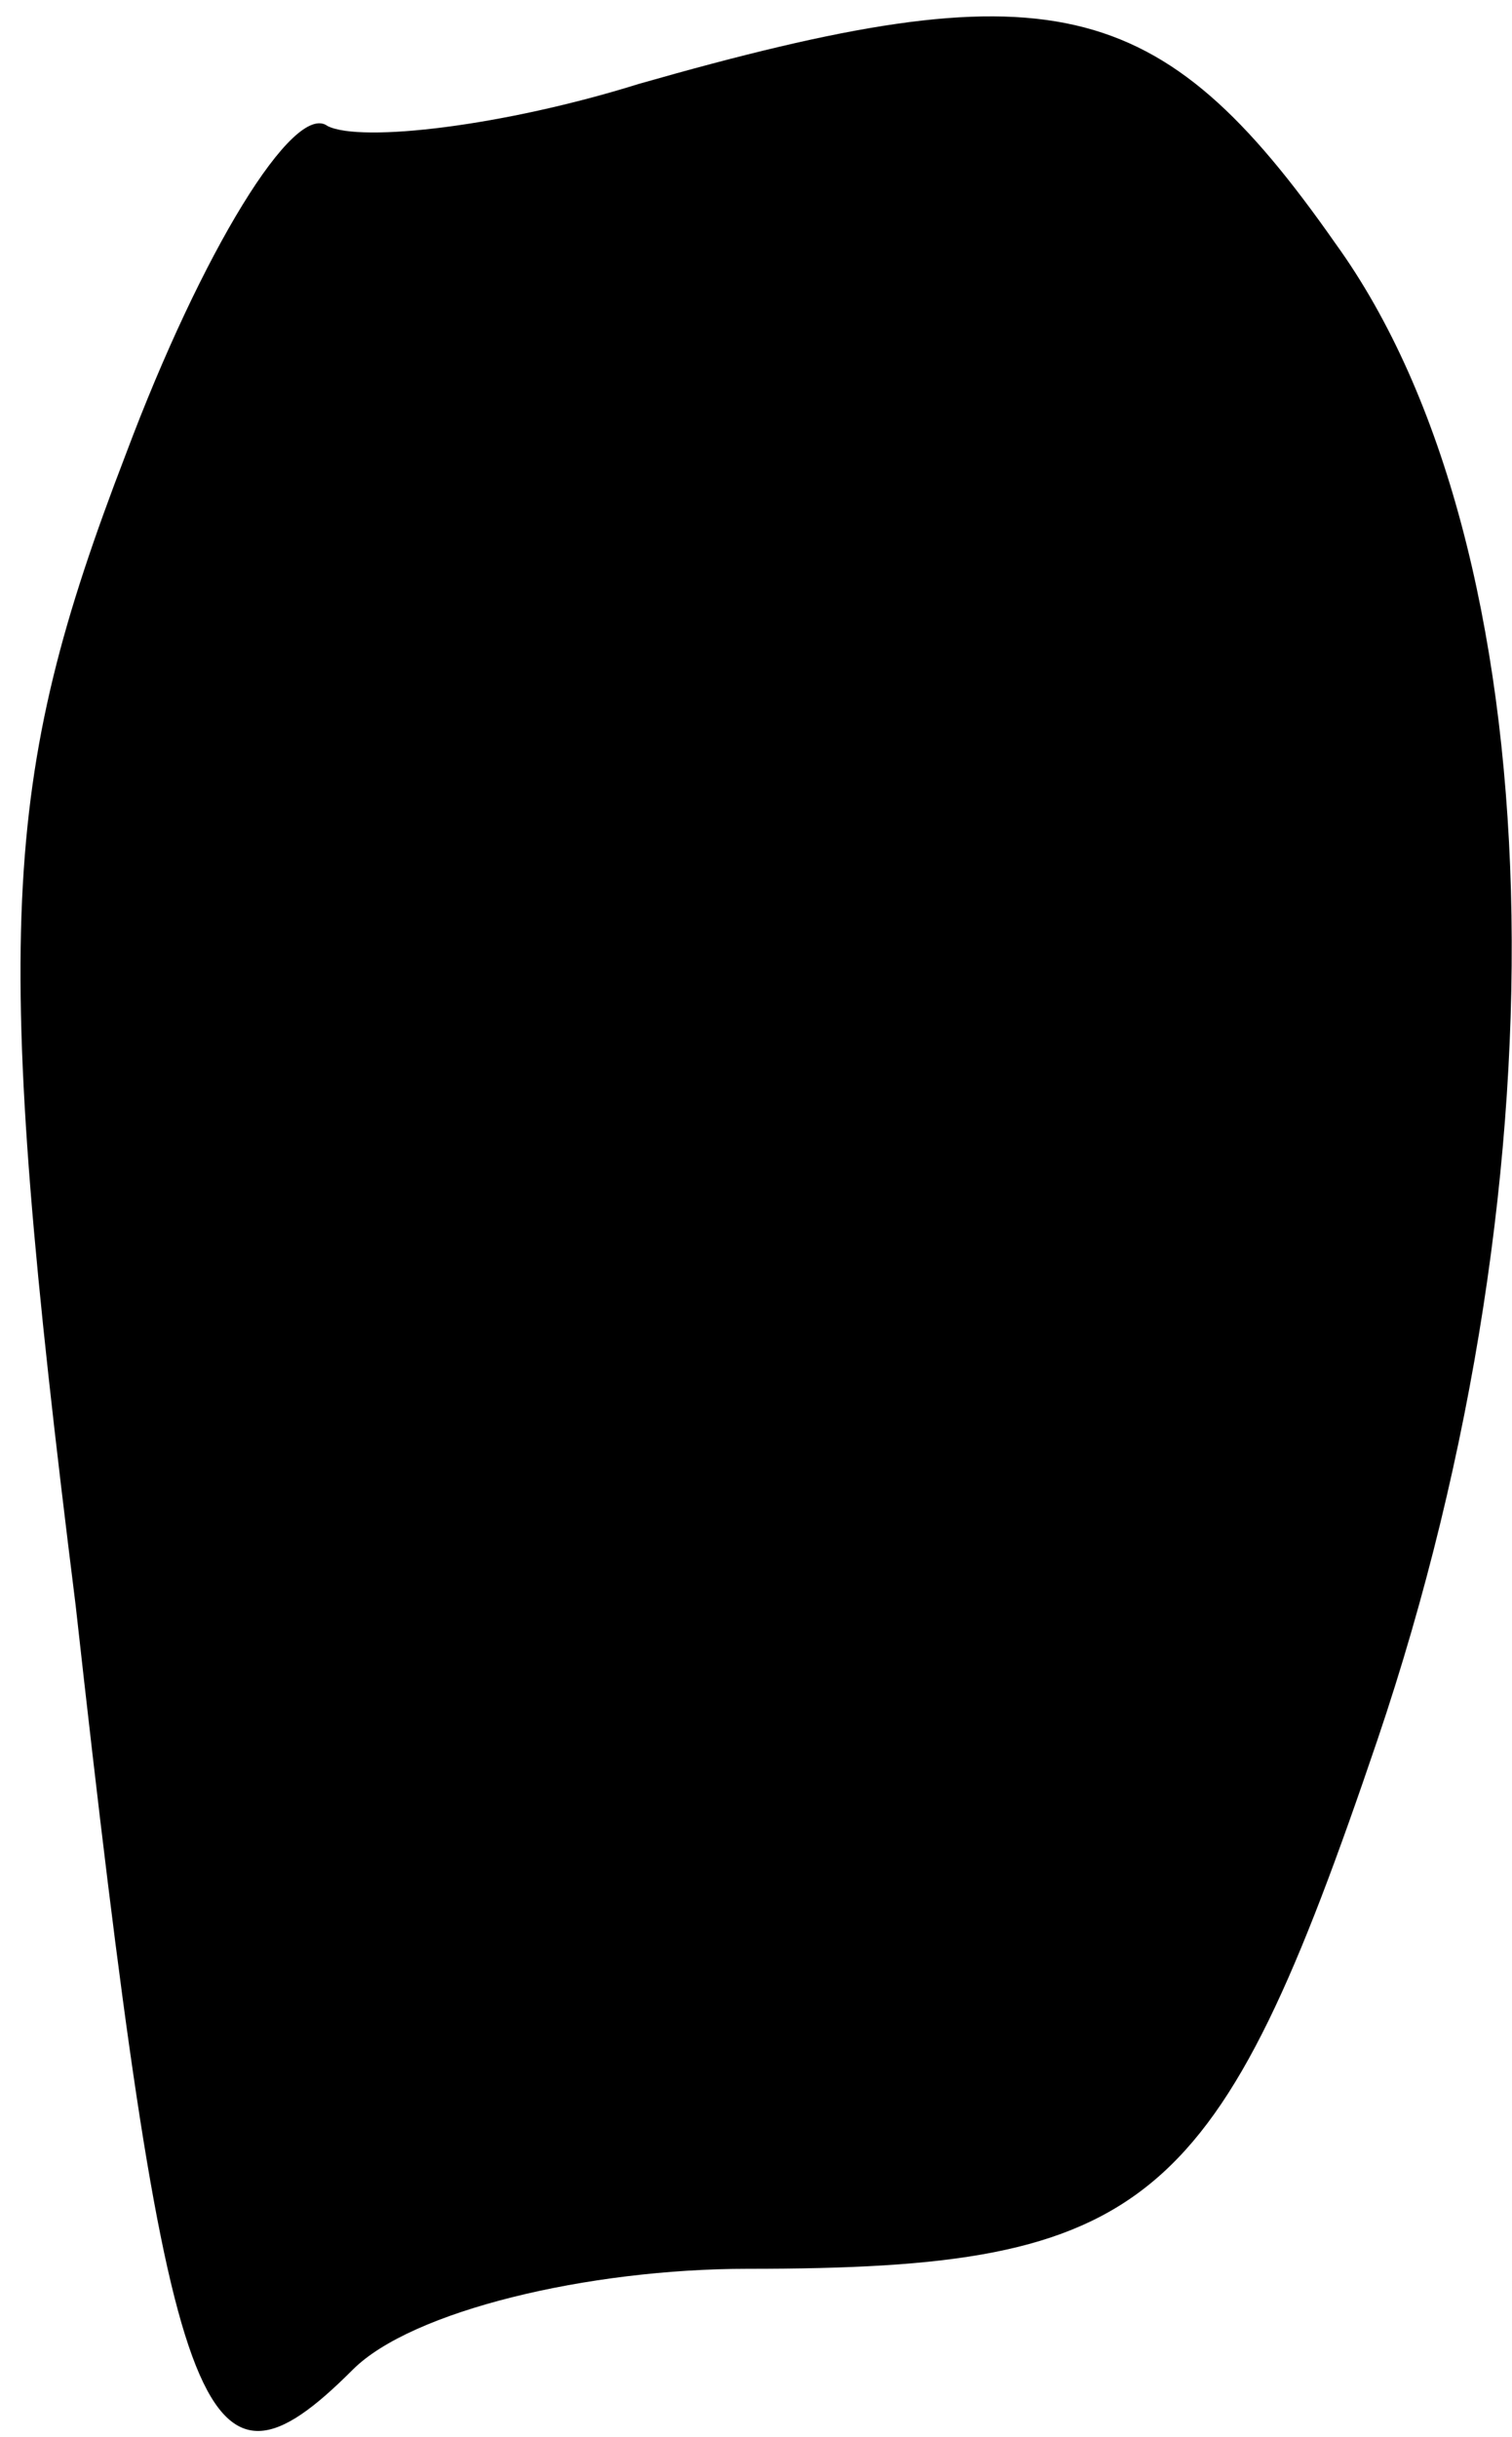 <?xml version="1.0" standalone="no"?>
<!DOCTYPE svg PUBLIC "-//W3C//DTD SVG 20010904//EN"
 "http://www.w3.org/TR/2001/REC-SVG-20010904/DTD/svg10.dtd">
<svg version="1.0" xmlns="http://www.w3.org/2000/svg"
 width="18pt" height="29pt" viewBox="0 0 18 29"
 preserveAspectRatio="xMidYMid meet">
<g transform="translate(0,29) scale(0.1,-0.1)"
fill="#000000" stroke="none">
<path fill="#000000" stroke="none" d="M76 280 c-16 -5 -33 -7 -37 -5 -4 3
-15 -15 -24 -39 -15 -39 -16 -57 -6 -137 11 -99 15 -109 33 -91 7 7 28 12 47
12 48 0 56 7 75 63 23 68 21 142 -5 178 -21 30 -34 33 -83 19z"/>
</g>
</svg>
